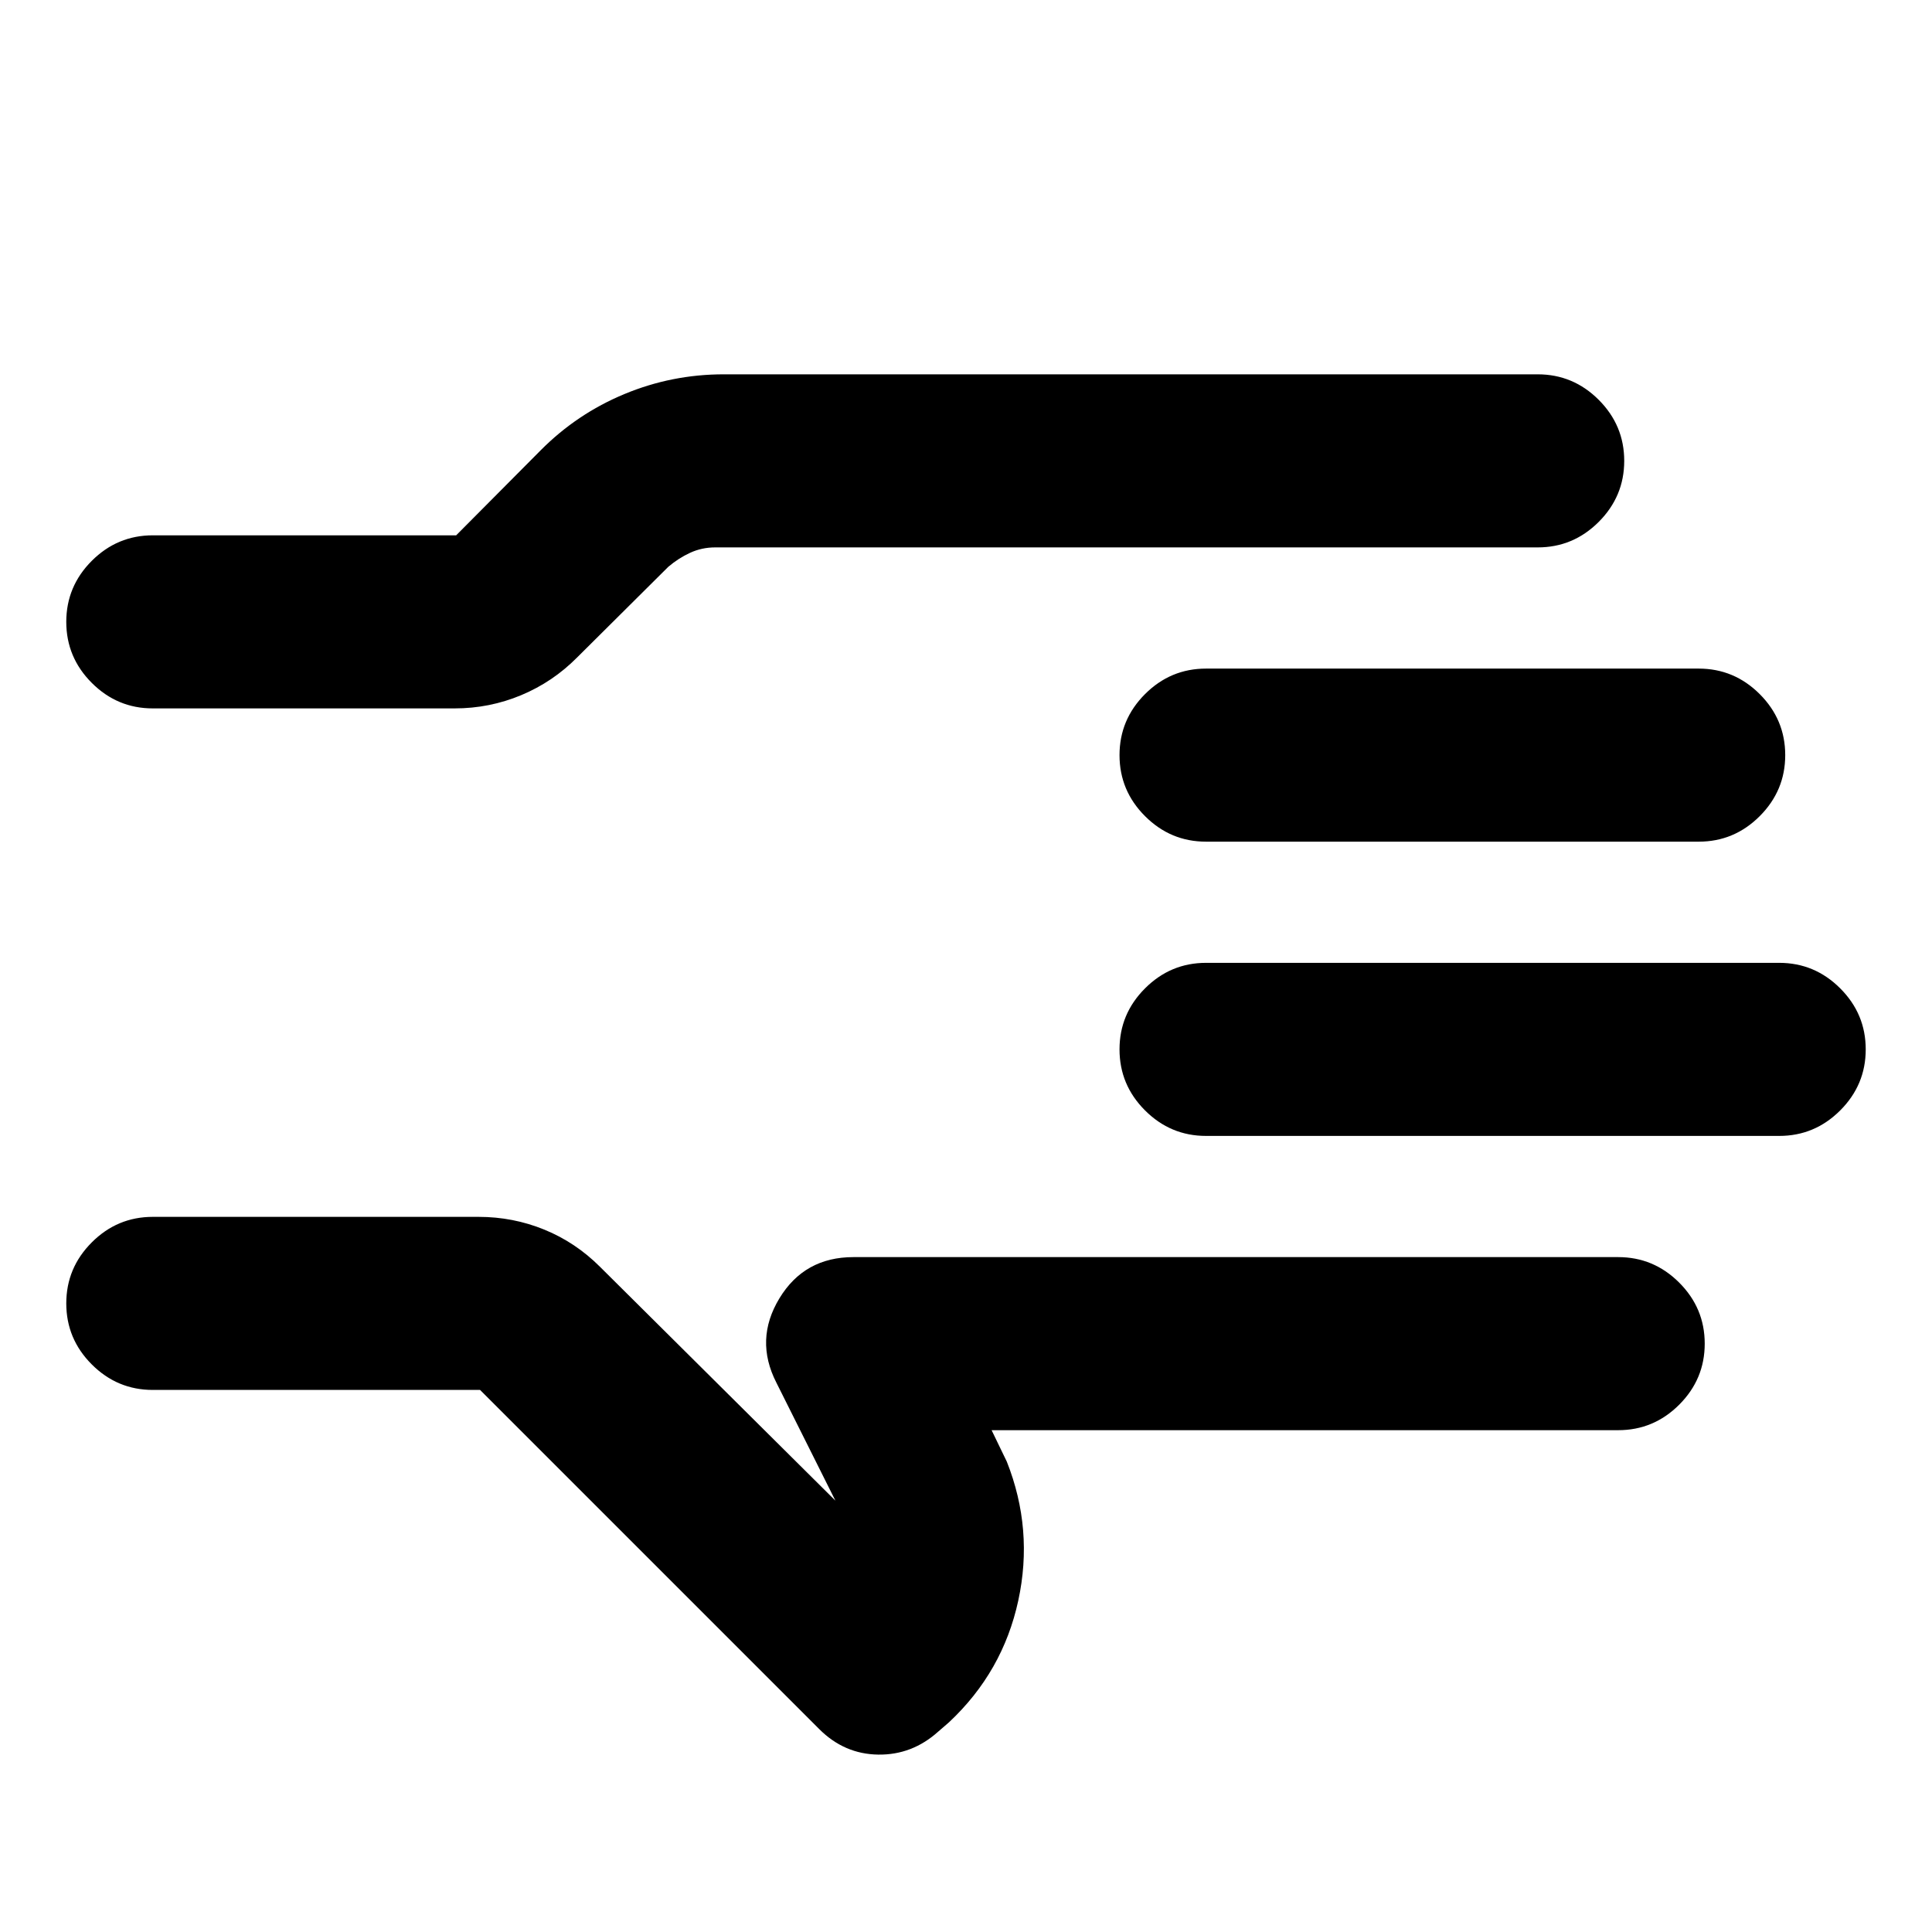 <svg xmlns="http://www.w3.org/2000/svg" height="24" viewBox="0 -960 960 960" width="24"><path d="M238.54-269.35H75.93q-17.65 0-30.32-12.67-12.68-12.68-12.68-30.33t12.68-30.32q12.67-12.68 30.32-12.68h161.85q17.15 0 32.68 6.34 15.54 6.34 27.71 18.51l116.94 116.17-29.33-58.63q-10.93-21.37 1.49-41.88 12.43-20.51 36.8-20.51h380q17.65 0 30.32 12.68 12.68 12.67 12.68 30.32t-12.68 30.33q-12.67 12.67-30.32 12.67H492.72l7.56 15.63q13.35 33.7 5.69 69.07-7.67 35.37-34.36 60.39l-5.35 4.63q-12.99 11.72-29.88 11.48-16.88-.24-29.31-12.68L238.54-269.35ZM32.93-651q0-17.65 12.68-30.33Q58.28-694 75.93-694h150.74l41.96-42.22q18.05-18.18 41.65-27.98 23.59-9.8 49.33-9.8h404.46q17.65 0 30.32 12.67 12.68 12.68 12.68 30.33t-12.68 30.33Q781.72-688 764.07-688H355.39q-6.63 0-12.43 2.66-5.81 2.67-10.87 6.97l-45.29 45.02q-12.08 12.2-27.81 18.77-15.72 6.58-33.08 6.58H75.93q-17.65 0-30.32-12.67Q32.93-633.35 32.93-651Zm0 199.46Zm851.14 55.97H599.28q-17.65 0-30.32-12.67-12.68-12.67-12.68-30.33 0-17.65 12.68-30.32 12.67-12.68 30.32-12.68h284.79q17.65 0 30.32 12.68 12.68 12.67 12.68 30.32 0 17.66-12.68 30.33-12.67 12.67-30.32 12.67Zm-40-146.21H599.28q-17.65 0-30.32-12.68-12.68-12.67-12.68-30.32t12.68-30.33q12.67-12.67 30.32-12.67h244.79q17.65 0 30.32 12.67 12.68 12.68 12.68 30.33t-12.68 30.32q-12.67 12.68-30.32 12.68Z"/></svg>